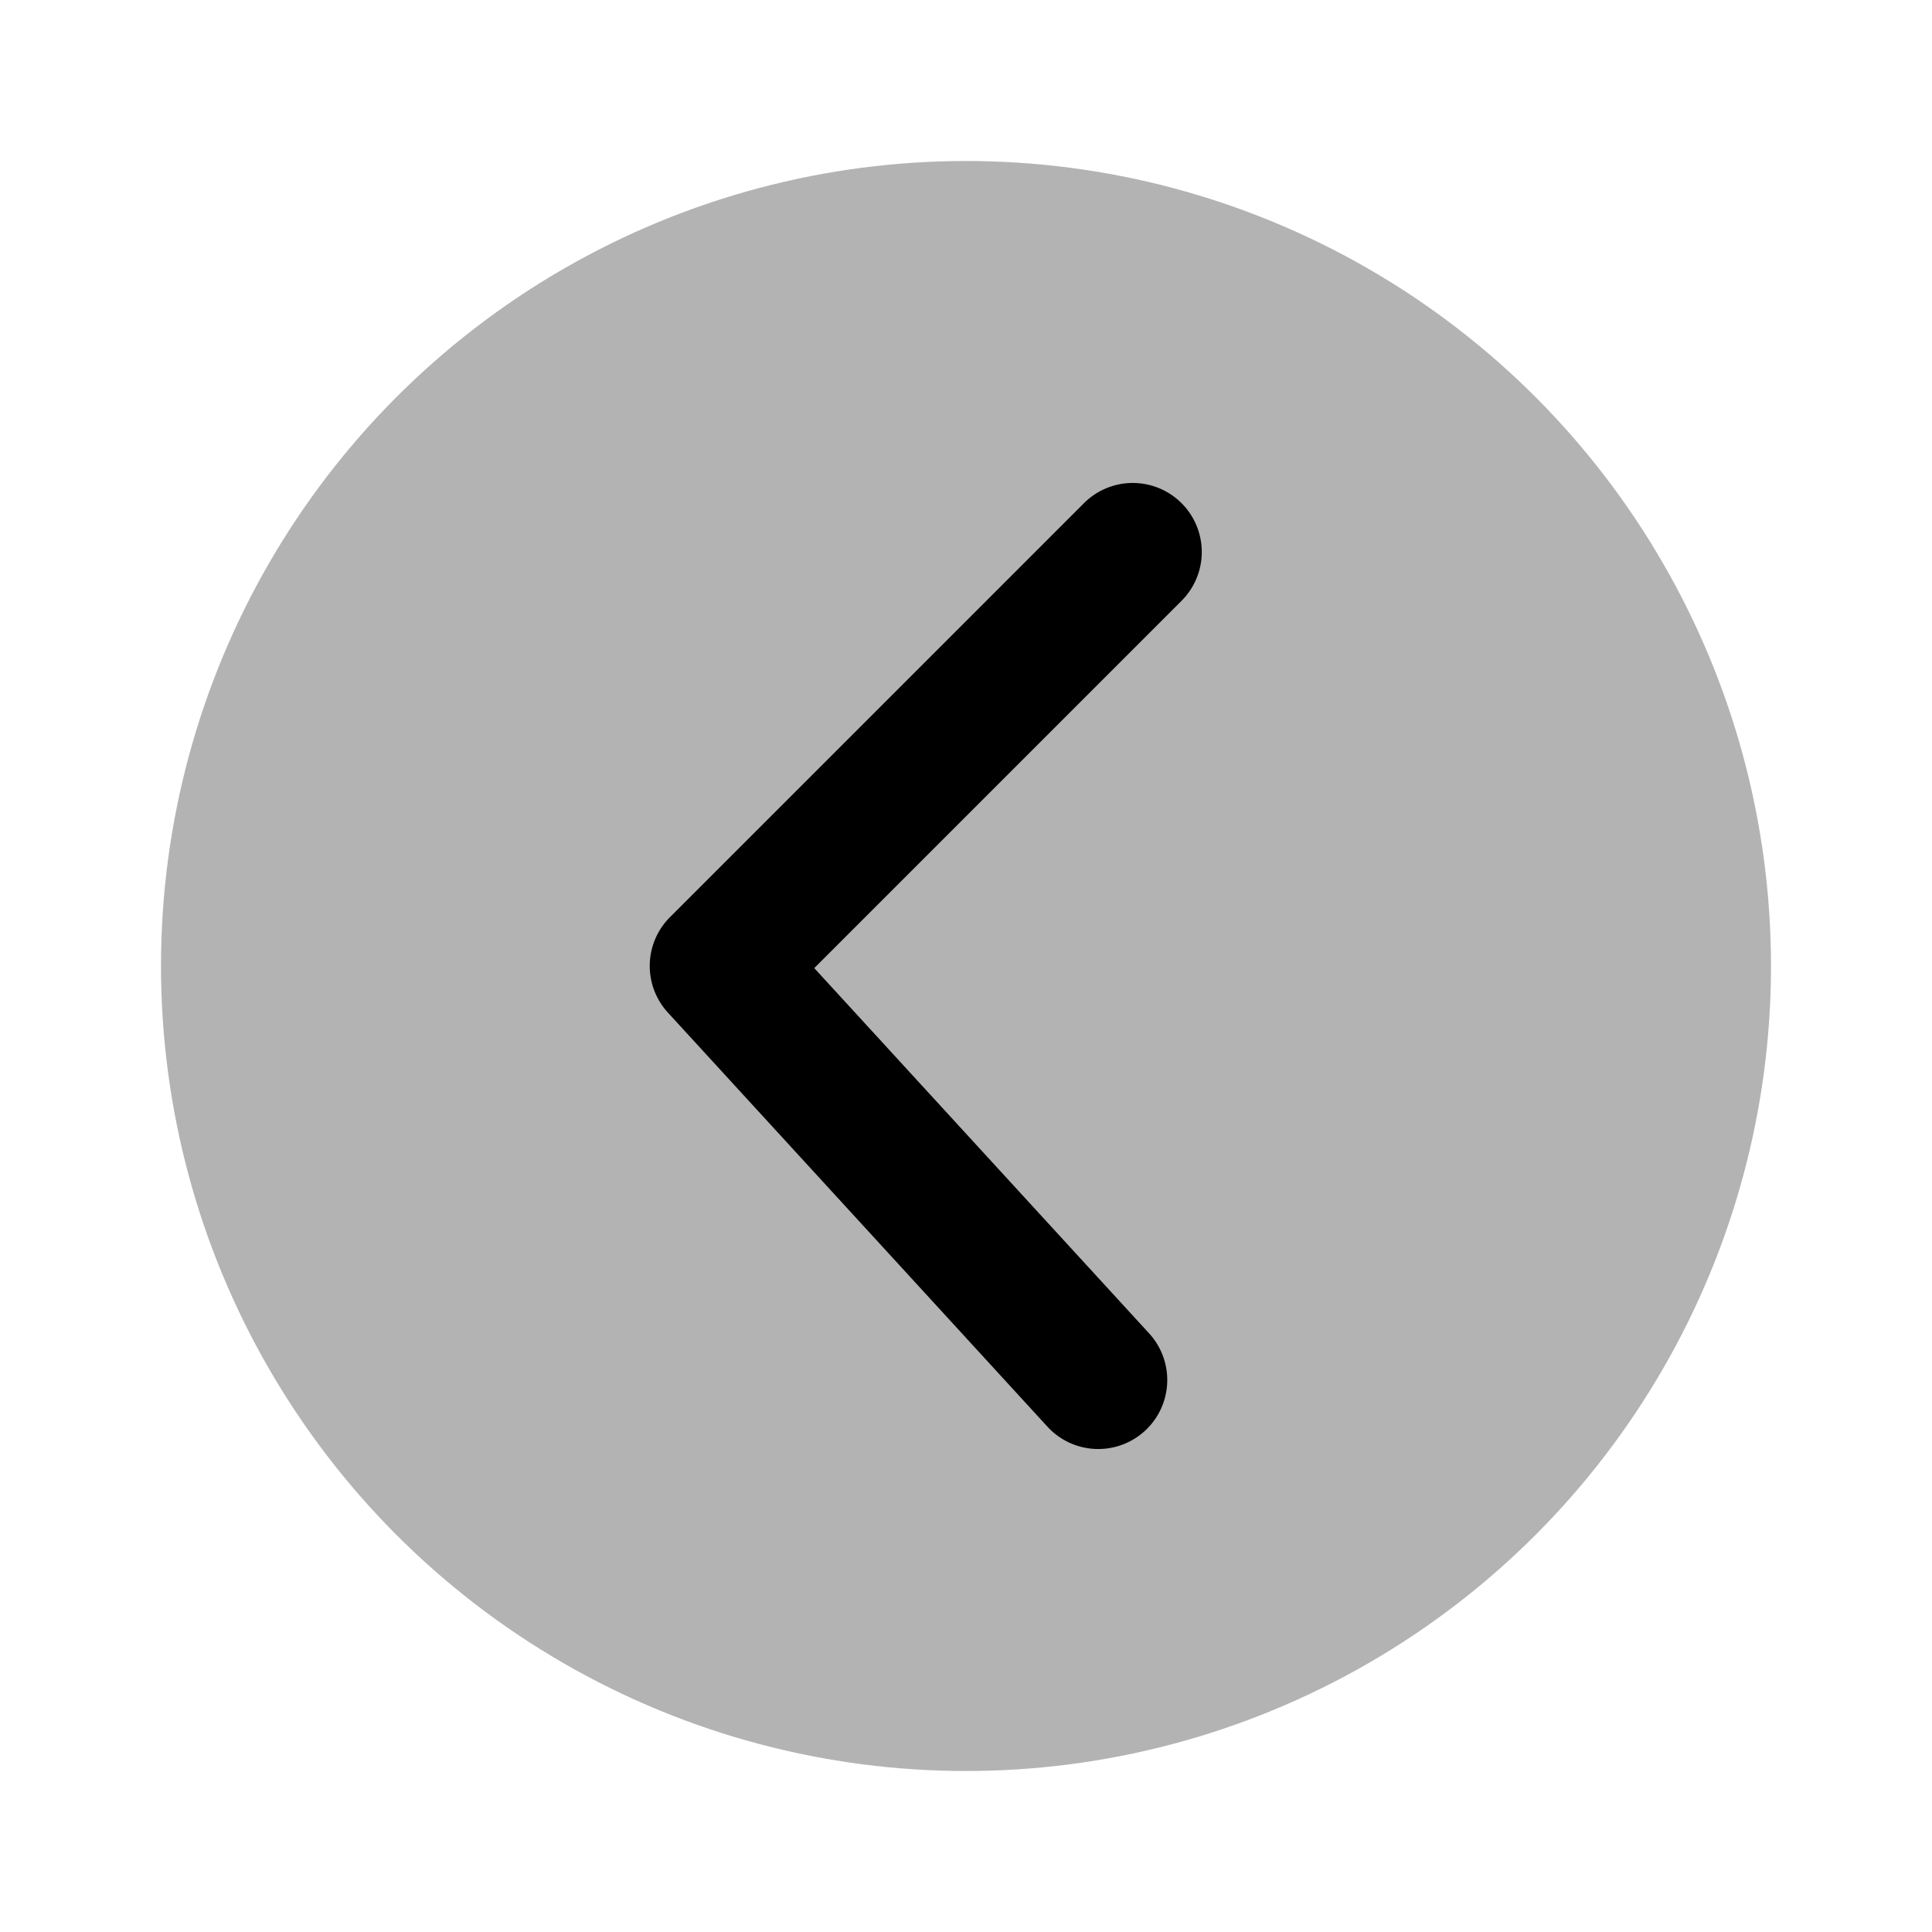 <svg xmlns="http://www.w3.org/2000/svg" fill="none" viewBox="0 0 24 24"><circle cx="12" cy="12" r="10" fill="currentColor" opacity=".3"/><path fill="currentColor" d="M14.678 7.463a.857.857 0 1 0-1.213-1.212l-5.143 5.143a.857.857 0 0 0-.025 1.185l4.714 5.143a.857.857 0 1 0 1.264-1.158l-4.16-4.538 4.563-4.563Z"/></svg>
